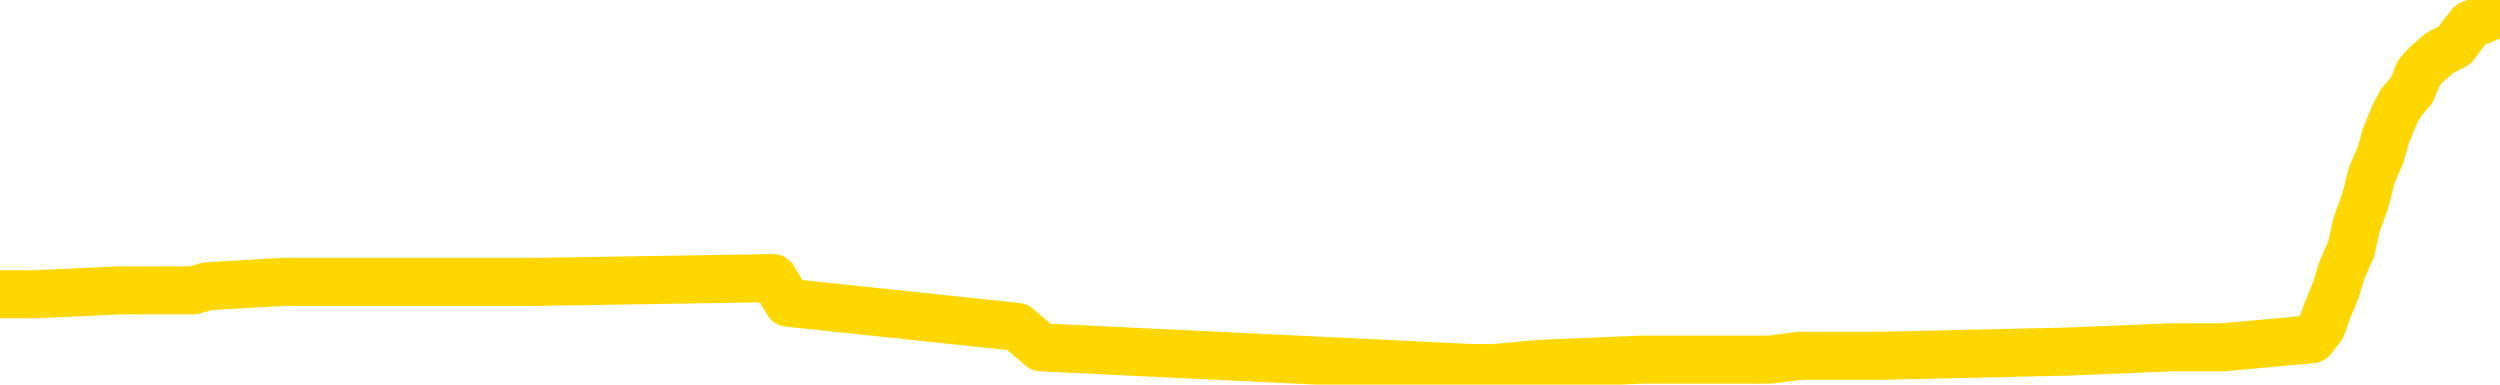 <svg xmlns="http://www.w3.org/2000/svg" version="1.1" viewBox="0 0 6500 1000">
	<path fill="none" stroke="gold" stroke-width="125" stroke-linecap="round" stroke-linejoin="round" d="M0 23135  L-790100 23135 L-789916 23124 L-789425 23103 L-789132 23093 L-788820 23071 L-788586 23061 L-788533 23039 L-788473 23018 L-788320 23008 L-788280 22986 L-788147 22976 L-787855 22965 L-787314 22965 L-786704 22954 L-786656 22954 L-786016 22944 L-785982 22944 L-785457 22944 L-785324 22933 L-784934 22912 L-784606 22891 L-784489 22869 L-784277 22848 L-783560 22848 L-782991 22838 L-782883 22838 L-782709 22827 L-782487 22806 L-782086 22795 L-782060 22774 L-781132 22753 L-781045 22731 L-780962 22710 L-780892 22689 L-780595 22678 L-780443 22657 L-778553 22668 L-778452 22668 L-778190 22668 L-777896 22678 L-777755 22657 L-777506 22657 L-777470 22646 L-777312 22636 L-776849 22614 L-776595 22604 L-776383 22582 L-776132 22572 L-775783 22561 L-774856 22540 L-774762 22519 L-774351 22508 L-773180 22487 L-771991 22476 L-771899 22455 L-771872 22434 L-771606 22412 L-771307 22391 L-771178 22370 L-771140 22349 L-770326 22349 L-769942 22359 L-768881 22370 L-768820 22370 L-768555 22582 L-768084 22784 L-767891 22986 L-767628 23188 L-767291 23178 L-767155 23167 L-766700 23156 L-765956 23146 L-765939 23135 L-765774 23114 L-765706 23114 L-765189 23103 L-764161 23103 L-763965 23093 L-763476 23082 L-763114 23071 L-762705 23071 L-762320 23082 L-760616 23082 L-760518 23082 L-760446 23082 L-760385 23082 L-760201 23071 L-759864 23071 L-759224 23061 L-759147 23050 L-759085 23050 L-758899 23039 L-758819 23039 L-758642 23029 L-758623 23018 L-758393 23018 L-758005 23008 L-757116 23008 L-757077 22997 L-756989 22986 L-756962 22965 L-755953 22954 L-755804 22933 L-755779 22923 L-755647 22912 L-755607 22901 L-754348 22891 L-754291 22891 L-753751 22880 L-753698 22880 L-753652 22880 L-753257 22869 L-753117 22859 L-752917 22848 L-752771 22848 L-752606 22848 L-752329 22859 L-751970 22859 L-751418 22848 L-750773 22838 L-750514 22816 L-750361 22806 L-749960 22795 L-749919 22784 L-749799 22774 L-749737 22784 L-749723 22784 L-749629 22784 L-749336 22774 L-749185 22731 L-748854 22710 L-748777 22689 L-748701 22678 L-748474 22646 L-748408 22625 L-748180 22604 L-748128 22582 L-747963 22572 L-746957 22561 L-746774 22551 L-746223 22540 L-745830 22519 L-745432 22508 L-744582 22487 L-744504 22476 L-743925 22466 L-743484 22466 L-743243 22455 L-743085 22455 L-742685 22434 L-742664 22434 L-742219 22423 L-741814 22412 L-741678 22391 L-741503 22370 L-741366 22349 L-741116 22327 L-740116 22317 L-740034 22306 L-739898 22296 L-739860 22285 L-738970 22274 L-738754 22264 L-738311 22253 L-738194 22242 L-738137 22232 L-737461 22232 L-737360 22221 L-737331 22221 L-735990 22211 L-735584 22200 L-735544 22189 L-734616 22179 L-734518 22168 L-734385 22157 L-733981 22147 L-733955 22136 L-733862 22126 L-733645 22115 L-733234 22094 L-732081 22072 L-731789 22051 L-731760 22030 L-731152 22019 L-730902 21998 L-730882 21987 L-729953 21977 L-729902 21956 L-729779 21945 L-729762 21924 L-729606 21913 L-729431 21892 L-729294 21881 L-729237 21870 L-729130 21860 L-729044 21849 L-728811 21839 L-728736 21828 L-728428 21817 L-728310 21807 L-728140 21796 L-728049 21785 L-727946 21785 L-727923 21775 L-727846 21775 L-727748 21754 L-727381 21743 L-727276 21732 L-726773 21722 L-726321 21711 L-726283 21700 L-726259 21690 L-726218 21679 L-726089 21669 L-725989 21658 L-725547 21647 L-725265 21637 L-724672 21626 L-724542 21615 L-724268 21594 L-724115 21584 L-723962 21573 L-723877 21552 L-723799 21541 L-723613 21530 L-723562 21530 L-723535 21520 L-723455 21509 L-723432 21499 L-723149 21477 L-722545 21456 L-721550 21445 L-721252 21435 L-720518 21424 L-720273 21414 L-720183 21403 L-719606 21392 L-718908 21382 L-718155 21371 L-717837 21360 L-717454 21339 L-717377 21329 L-716742 21318 L-716557 21307 L-716469 21307 L-716340 21307 L-716027 21297 L-715977 21286 L-715835 21275 L-715814 21265 L-714846 21254 L-714301 21243 L-713822 21243 L-713761 21243 L-713438 21243 L-713416 21233 L-713354 21233 L-713144 21222 L-713067 21212 L-713012 21201 L-712990 21190 L-712950 21180 L-712935 21169 L-712178 21158 L-712161 21148 L-711362 21137 L-711209 21127 L-710304 21116 L-709798 21105 L-709568 21084 L-709527 21084 L-709412 21073 L-709235 21063 L-708481 21073 L-708346 21063 L-708182 21052 L-707864 21042 L-707688 21020 L-706666 20999 L-706643 20978 L-706391 20967 L-706178 20946 L-705544 20935 L-705307 20914 L-705274 20893 L-705096 20872 L-705016 20850 L-704926 20840 L-704861 20818 L-704421 20797 L-704398 20787 L-703857 20776 L-703601 20765 L-703106 20755 L-702229 20744 L-702192 20733 L-702139 20723 L-702098 20712 L-701981 20702 L-701705 20691 L-701498 20670 L-701300 20648 L-701277 20627 L-701227 20606 L-701188 20595 L-701110 20585 L-700512 20563 L-700452 20553 L-700349 20542 L-700194 20531 L-699562 20521 L-698882 20510 L-698579 20489 L-698232 20478 L-698035 20468 L-697987 20446 L-697666 20436 L-697038 20425 L-696892 20415 L-696855 20404 L-696798 20393 L-696721 20372 L-696480 20372 L-696391 20361 L-696297 20351 L-696004 20340 L-695869 20330 L-695809 20319 L-695772 20298 L-695500 20298 L-694494 20287 L-694318 20276 L-694268 20276 L-693975 20266 L-693783 20245 L-693449 20234 L-692943 20223 L-692381 20202 L-692366 20181 L-692349 20170 L-692249 20149 L-692134 20128 L-692095 20106 L-692057 20096 L-691992 20096 L-691964 20085 L-691825 20096 L-691532 20096 L-691482 20096 L-691377 20096 L-691112 20085 L-690647 20075 L-690503 20075 L-690448 20053 L-690391 20043 L-690200 20032 L-689835 20021 L-689620 20021 L-689426 20021 L-689368 20021 L-689309 20000 L-689155 19990 L-688885 19979 L-688456 20032 L-688440 20032 L-688363 20021 L-688299 20011 L-688169 19936 L-688146 19926 L-687862 19915 L-687814 19904 L-687760 19894 L-687297 19883 L-687258 19883 L-687218 19873 L-687027 19862 L-686547 19851 L-686060 19841 L-686043 19830 L-686005 19819 L-685749 19809 L-685672 19788 L-685442 19777 L-685426 19756 L-685131 19734 L-684689 19724 L-684242 19713 L-683738 19703 L-683584 19692 L-683297 19681 L-683257 19660 L-682926 19649 L-682704 19639 L-682187 19618 L-682111 19607 L-681863 19586 L-681669 19564 L-681609 19554 L-680833 19543 L-680759 19543 L-680528 19533 L-680511 19533 L-680450 19522 L-680254 19511 L-679790 19511 L-679766 19501 L-679637 19501 L-678336 19501 L-678319 19501 L-678242 19490 L-678149 19490 L-677931 19490 L-677779 19479 L-677601 19490 L-677547 19501 L-677260 19511 L-677220 19511 L-676851 19511 L-676410 19511 L-676227 19511 L-675906 19501 L-675611 19501 L-675165 19479 L-675093 19469 L-674631 19448 L-674193 19437 L-674011 19426 L-672557 19405 L-672425 19394 L-671968 19373 L-671742 19363 L-671355 19341 L-670839 19320 L-669885 19299 L-669091 19278 L-668416 19267 L-667991 19246 L-667679 19235 L-667450 19203 L-666766 19171 L-666753 19139 L-666543 19097 L-666521 19086 L-666347 19065 L-665397 19054 L-665129 19033 L-664313 19022 L-664003 19001 L-663965 18991 L-663908 18969 L-663291 18959 L-662653 18937 L-661027 18927 L-660354 18916 L-659711 18916 L-659634 18916 L-659578 18916 L-659542 18916 L-659513 18906 L-659402 18884 L-659384 18874 L-659361 18863 L-659208 18852 L-659154 18831 L-659076 18821 L-658957 18810 L-658859 18799 L-658742 18789 L-658472 18767 L-658203 18757 L-658185 18736 L-657985 18725 L-657838 18704 L-657612 18693 L-657478 18682 L-657169 18672 L-657109 18661 L-656756 18640 L-656407 18629 L-656306 18619 L-656242 18597 L-656182 18587 L-655797 18565 L-655417 18555 L-655312 18544 L-655052 18534 L-654781 18512 L-654622 18502 L-654589 18491 L-654527 18480 L-654386 18470 L-654202 18459 L-654158 18449 L-653870 18449 L-653853 18438 L-653620 18438 L-653559 18427 L-653521 18427 L-652941 18417 L-652807 18406 L-652784 18364 L-652766 18289 L-652748 18204 L-652732 18119 L-652708 18034 L-652692 17970 L-652671 17896 L-652654 17822 L-652631 17779 L-652614 17737 L-652592 17705 L-652576 17683 L-652527 17652 L-652454 17620 L-652420 17567 L-652396 17524 L-652360 17482 L-652319 17439 L-652282 17418 L-652266 17375 L-652242 17343 L-652205 17322 L-652188 17290 L-652165 17269 L-652147 17248 L-652129 17226 L-652113 17205 L-652083 17173 L-652057 17141 L-652012 17131 L-651996 17110 L-651954 17099 L-651906 17078 L-651835 17056 L-651819 17035 L-651803 17014 L-651741 17003 L-651702 16993 L-651663 16982 L-651497 16971 L-651432 16961 L-651416 16950 L-651372 16929 L-651313 16918 L-651101 16908 L-651067 16897 L-651025 16886 L-650947 16876 L-650409 16865 L-650331 16855 L-650227 16833 L-650138 16823 L-649962 16812 L-649611 16801 L-649456 16791 L-649018 16780 L-648861 16770 L-648731 16759 L-648027 16738 L-647826 16727 L-646866 16706 L-646383 16695 L-646284 16695 L-646192 16685 L-645947 16674 L-645874 16663 L-645431 16642 L-645335 16631 L-645320 16621 L-645304 16610 L-645279 16600 L-644813 16589 L-644596 16578 L-644456 16568 L-644162 16557 L-644074 16546 L-644033 16536 L-644003 16525 L-643830 16514 L-643771 16504 L-643695 16493 L-643615 16483 L-643545 16483 L-643236 16472 L-643150 16461 L-642937 16451 L-642901 16440 L-642218 16429 L-642119 16419 L-641914 16408 L-641868 16398 L-641589 16387 L-641527 16376 L-641510 16355 L-641432 16344 L-641124 16323 L-641100 16313 L-641046 16291 L-641023 16281 L-640900 16270 L-640765 16249 L-640521 16238 L-640395 16238 L-639748 16228 L-639732 16228 L-639707 16228 L-639527 16206 L-639451 16196 L-639359 16185 L-638931 16174 L-638515 16164 L-638122 16143 L-638044 16132 L-638025 16121 L-637662 16111 L-637425 16100 L-637197 16089 L-636884 16079 L-636806 16068 L-636725 16047 L-636547 16026 L-636532 16015 L-636266 15994 L-636186 15983 L-635956 15973 L-635730 15962 L-635414 15962 L-635239 15951 L-634878 15951 L-634486 15941 L-634417 15919 L-634353 15909 L-634213 15887 L-634161 15877 L-634059 15856 L-633557 15845 L-633360 15834 L-633113 15824 L-632928 15813 L-632628 15802 L-632552 15792 L-632386 15771 L-631502 15760 L-631473 15739 L-631350 15717 L-630771 15707 L-630694 15696 L-629980 15696 L-629668 15696 L-629455 15696 L-629438 15696 L-629052 15696 L-628527 15675 L-628081 15664 L-627751 15654 L-627598 15643 L-627272 15643 L-627094 15632 L-627013 15632 L-626806 15611 L-626631 15601 L-625702 15590 L-624812 15579 L-624773 15569 L-624545 15569 L-624166 15558 L-623379 15547 L-623144 15537 L-623068 15526 L-622711 15516 L-622139 15494 L-621872 15484 L-621486 15473 L-621382 15473 L-621212 15473 L-620594 15473 L-620382 15473 L-620075 15473 L-620022 15462 L-619894 15452 L-619841 15441 L-619722 15431 L-619385 15409 L-618426 15399 L-618295 15377 L-618093 15367 L-617462 15356 L-617150 15346 L-616737 15335 L-616709 15324 L-616564 15314 L-616144 15303 L-614811 15303 L-614764 15292 L-614636 15271 L-614619 15260 L-614041 15239 L-613835 15229 L-613806 15218 L-613765 15207 L-613707 15197 L-613670 15186 L-613592 15175 L-613449 15165 L-612994 15154 L-612876 15144 L-612591 15133 L-612218 15122 L-612122 15112 L-611795 15101 L-611441 15090 L-611271 15080 L-611223 15069 L-611114 15059 L-611025 15048 L-610997 15037 L-610921 15016 L-610618 15005 L-610584 14984 L-610512 14974 L-610144 14963 L-609809 14952 L-609728 14952 L-609508 14942 L-609337 14931 L-609309 14920 L-608812 14910 L-608263 14889 L-607382 14878 L-607284 14857 L-607207 14846 L-606932 14835 L-606685 14814 L-606611 14804 L-606550 14782 L-606431 14772 L-606388 14761 L-606278 14750 L-606201 14729 L-605501 14719 L-605255 14708 L-605216 14697 L-605059 14687 L-604460 14687 L-604233 14687 L-604141 14687 L-603666 14687 L-603068 14665 L-602549 14655 L-602528 14644 L-602382 14634 L-602062 14634 L-601521 14634 L-601288 14634 L-601118 14634 L-600632 14623 L-600404 14612 L-600319 14602 L-599973 14591 L-599647 14591 L-599124 14580 L-598796 14570 L-598196 14559 L-597998 14538 L-597946 14527 L-597906 14517 L-597625 14506 L-596940 14485 L-596630 14474 L-596605 14453 L-596414 14442 L-596191 14432 L-596105 14421 L-595441 14400 L-595417 14389 L-595195 14368 L-594865 14357 L-594513 14336 L-594309 14325 L-594076 14304 L-593818 14293 L-593629 14272 L-593581 14262 L-593354 14251 L-593320 14240 L-593163 14230 L-592949 14219 L-592776 14208 L-592684 14198 L-592407 14187 L-592163 14177 L-591848 14166 L-591422 14166 L-591385 14166 L-590901 14166 L-590668 14166 L-590456 14155 L-590230 14145 L-589680 14145 L-589433 14134 L-588599 14134 L-588543 14123 L-588521 14113 L-588363 14102 L-587902 14092 L-587861 14081 L-587521 14060 L-587388 14049 L-587165 14038 L-586593 14028 L-586121 14017 L-585927 14007 L-585734 13996 L-585544 13985 L-585442 13975 L-585074 13964 L-585028 13953 L-584946 13943 L-583653 13932 L-583605 13921 L-583336 13921 L-583191 13921 L-582640 13921 L-582523 13911 L-582442 13900 L-582082 13890 L-581859 13879 L-581578 13868 L-581248 13847 L-580740 13836 L-580628 13826 L-580549 13815 L-580385 13805 L-580090 13805 L-579622 13805 L-579425 13815 L-579375 13815 L-578725 13805 L-578603 13794 L-578149 13794 L-578113 13783 L-577645 13773 L-577534 13762 L-577518 13751 L-577302 13751 L-577121 13741 L-576589 13741 L-575560 13741 L-575360 13730 L-574902 13720 L-573954 13698 L-573855 13688 L-573501 13666 L-573440 13656 L-573426 13645 L-573390 13635 L-573021 13624 L-572901 13613 L-572659 13603 L-572495 13592 L-572308 13581 L-572187 13571 L-571117 13550 L-570258 13539 L-570046 13518 L-569949 13507 L-569775 13486 L-569442 13475 L-569370 13465 L-569312 13454 L-569137 13454 L-568748 13443 L-568512 13433 L-568401 13422 L-568284 13411 L-567303 13401 L-567278 13390 L-566684 13369 L-566651 13369 L-566503 13358 L-566218 13348 L-565306 13348 L-564360 13348 L-564207 13337 L-564105 13337 L-563973 13326 L-563830 13316 L-563804 13305 L-563689 13295 L-563471 13284 L-562790 13273 L-562660 13263 L-562357 13252 L-562117 13231 L-561784 13220 L-561146 13209 L-560803 13188 L-560741 13178 L-560586 13178 L-559664 13178 L-559194 13178 L-559150 13178 L-559137 13167 L-559096 13156 L-559074 13146 L-559047 13135 L-558903 13124 L-558481 13114 L-558145 13114 L-557954 13103 L-557526 13103 L-557338 13093 L-556949 13071 L-556415 13061 L-556042 13050 L-556021 13050 L-555771 13039 L-555652 13029 L-555576 13018 L-555441 13008 L-555401 12997 L-555322 12986 L-554927 12976 L-554431 12965 L-554319 12944 L-554146 12933 L-553838 12923 L-553390 12912 L-553068 12901 L-552925 12880 L-552498 12859 L-552345 12838 L-552289 12816 L-551476 12806 L-551456 12795 L-551084 12784 L-551027 12784 L-549898 12774 L-549830 12774 L-549272 12763 L-549077 12753 L-548941 12742 L-548707 12731 L-548361 12721 L-548326 12699 L-548291 12689 L-548222 12668 L-547873 12657 L-547701 12646 L-547216 12636 L-547200 12625 L-546875 12614 L-546717 12604 L-545577 12582 L-545552 12572 L-545360 12551 L-545167 12540 L-544916 12529 L-544899 12519 L-543879 12508 L-543581 12497 L-543506 12487 L-543370 12466 L-543194 12455 L-542617 12434 L-542402 12423 L-542338 12412 L-542207 12402 L-542170 12381 L-541647 12370 L-541509 16557 L-541495 16557 L-541472 16557 L-541452 16557 L-541224 12359 L-540449 12359 L-540407 12359 L-540039 12359 L-539961 12349 L-539909 12338 L-539236 12327 L-538493 12317 L-538069 12317 L-537621 12306 L-536559 12296 L-536248 12274 L-535837 12274 L-535765 12264 L-535241 12264 L-535147 12264 L-535129 12264 L-534684 12253 L-534499 12232 L-533718 12211 L-533046 12200 L-532634 12168 L-532402 12147 L-532261 12136 L-532180 12115 L-532160 12104 L-532084 12104 L-531955 12094 L-531638 12104 L-531414 12104 L-531089 12094 L-531027 12094 L-530657 12094 L-530624 12094 L-530415 12094 L-529748 12094 L-529670 12094 L-529512 12072 L-529402 12072 L-529075 12062 L-528920 12051 L-528579 12051 L-528522 12030 L-528184 12009 L-527981 11998 L-527928 11977 L-526551 11966 L-526421 11956 L-525988 11945 L-525668 11934 L-524840 11913 L-524716 11902 L-523986 11881 L-523830 11860 L-523789 11849 L-523735 11839 L-523712 11828 L-523598 11817 L-523302 11807 L-523012 11796 L-522957 11785 L-522837 11775 L-522807 11764 L-522707 11754 L-522263 11754 L-522111 11743 L-521276 11743 L-520734 11732 L-520399 11732 L-520384 11722 L-520308 11711 L-520192 11700 L-519997 11690 L-519733 11679 L-518898 11669 L-518802 11658 L-518281 11647 L-518239 11637 L-518140 11626 L-517311 11626 L-517176 11615 L-516838 11615 L-516283 11605 L-515904 11594 L-515741 11584 L-515431 11573 L-514618 11562 L-514312 11552 L-514044 11552 L-513722 11552 L-513401 11562 L-513126 11562 L-512297 11541 L-512202 11530 L-512110 11499 L-512005 11467 L-511618 11435 L-511138 11414 L-511122 11403 L-511003 11392 L-510635 11371 L-510540 11360 L-509707 11339 L-509629 11329 L-509330 11318 L-509239 11307 L-508832 11286 L-508722 11265 L-508022 11254 L-507549 11243 L-507489 11233 L-507270 11212 L-506997 11201 L-506884 11190 L-505857 11180 L-505470 11169 L-505450 11158 L-505117 11148 L-504872 11137 L-504439 11127 L-504329 11116 L-504211 11105 L-503760 11084 L-503169 11073 L-502833 11063 L-500940 11052 L-500826 11031 L-500614 11020 L-499296 11010 L-499190 8619 L-499124 6259 L-499087 4081 L-499026 4081 L-498526 6451 L-497851 8789 L-497829 10946 L-497559 10925 L-496591 10925 L-495901 10914 L-495739 10903 L-495199 10893 L-495109 10882 L-494090 10872 L-493142 10850 L-492776 10861 L-492673 10872 L-492085 10872 L-492026 10872 L-491925 10861 L-491485 10840 L-491377 10829 L-490936 10818 L-489936 10787 L-489680 10755 L-489577 10723 L-489447 10702 L-489080 10680 L-488499 10659 L-488468 10648 L-488153 10638 L-486170 10627 L-486054 10617 L-485986 10617 L-485628 10606 L-484009 10595 L-483831 10595 L-483687 10595 L-482865 10606 L-482812 10617 L-482757 10617 L-482323 10617 L-481343 10627 L-481269 10627 L-480184 10617 L-479971 10617 L-479255 10595 L-478867 10585 L-478648 10563 L-478328 10542 L-477834 10521 L-477707 10510 L-477478 10489 L-477246 10468 L-477186 10457 L-476897 10446 L-476625 10425 L-475595 10415 L-473930 10404 L-473511 10393 L-473373 10383 L-473217 10383 L-472912 10372 L-472684 10351 L-472526 10340 L-472366 10319 L-472197 10298 L-472150 10287 L-472096 10276 L-472075 10276 L-471688 10266 L-471439 10266 L-471168 10266 L-471008 10266 L-470918 10266 L-469259 10266 L-469094 10276 L-468714 10266 L-468254 10266 L-467644 10245 L-466551 10234 L-466120 10223 L-466089 10213 L-466026 10202 L-466009 10191 L-464305 10181 L-464263 10170 L-463797 10160 L-463610 10149 L-463578 10128 L-462983 10117 L-462933 10106 L-462610 10096 L-462559 10085 L-462349 10075 L-462331 10064 L-462065 10043 L-462012 10032 L-461543 10021 L-461032 10000 L-460954 10000 L-460660 9990 L-460643 9979 L-460605 9968 L-460534 9958 L-460376 9947 L-459430 9947 L-459374 9947 L-458853 9947 L-458661 9936 L-458560 9936 L-458334 9926 L-457824 9926 L-457436 10213 L-457366 10213 L-457018 10202 L-456661 10191 L-455532 9883 L-455481 9862 L-455255 9851 L-455221 9841 L-455096 9819 L-454997 9819 L-454732 9819 L-453992 9830 L-453414 9830 L-453120 9830 L-452414 9830 L-452235 9819 L-452212 9819 L-451576 9809 L-451265 9798 L-450868 9798 L-450839 9788 L-450818 9777 L-450664 9766 L-449979 9766 L-449962 9766 L-449623 9766 L-449350 9756 L-449313 9745 L-449257 9724 L-449235 9713 L-449163 9703 L-448831 9692 L-448725 9681 L-448696 9660 L-448498 9649 L-448345 9639 L-447477 9628 L-446914 9607 L-446898 9607 L-446797 9596 L-446695 9607 L-446549 9607 L-446470 9607 L-446432 9596 L-446377 9586 L-446304 9575 L-446159 9564 L-445677 9564 L-445272 9554 L-444406 9564 L-444386 9564 L-444129 9564 L-444052 9564 L-444023 9554 L-444012 9533 L-443995 9522 L-443702 9511 L-443663 9501 L-443591 9490 L-443517 9479 L-443312 9469 L-443152 9437 L-442851 9405 L-442774 9363 L-442756 9331 L-442540 9309 L-442309 9309 L-442199 9320 L-441829 9331 L-441671 9331 L-441439 9331 L-441271 9331 L-441126 9320 L-440994 9309 L-439718 9288 L-439315 9267 L-439254 9256 L-439137 9235 L-438712 9224 L-438696 9203 L-438635 9192 L-438361 9171 L-438249 9161 L-437966 9139 L-437689 9129 L-437264 9107 L-437242 9097 L-437164 9086 L-437038 9076 L-436451 9065 L-436060 9054 L-435725 9044 L-435135 9033 L-435033 9033 L-434863 9022 L-434727 9022 L-433899 9012 L-432714 9001 L-432678 8991 L-432622 8991 L-432402 8980 L-432196 8980 L-432042 8980 L-431785 8969 L-431709 8959 L-431166 8948 L-431129 8937 L-430881 8927 L-430493 8916 L-429668 8906 L-429309 8895 L-428999 8895 L-428741 8884 L-428517 8874 L-428111 8863 L-427995 8852 L-427811 8842 L-427758 8842 L-427570 8831 L-427399 8821 L-427370 8810 L-427090 8799 L-426779 8789 L-426641 8778 L-426331 8767 L-426137 8767 L-426122 8757 L-425403 8757 L-425269 8736 L-424971 8725 L-424881 8714 L-424280 8714 L-424242 8704 L-424164 8693 L-423543 8682 L-423392 8661 L-423351 8651 L-423040 8640 L-422849 8629 L-422656 8608 L-422600 8587 L-422291 8576 L-422239 8565 L-422185 8576 L-422159 8576 L-422034 8576 L-421223 8565 L-421147 8555 L-420606 8544 L-420338 8534 L-419678 8523 L-418770 8512 L-418529 8502 L-417997 8491 L-417780 8480 L-416672 8491 L-416622 8491 L-415846 8491 L-415299 8480 L-415188 8470 L-415035 8449 L-414979 8438 L-414814 8427 L-414437 8417 L-413989 8406 L-413935 8395 L-413780 8385 L-413100 8374 L-412880 8364 L-412362 8353 L-411513 8332 L-411497 8321 L-409706 8310 L-409152 8300 L-409035 8289 L-408029 8279 L-407992 8268 L-407760 8268 L-407667 8268 L-407627 8268 L-407295 8257 L-406943 8247 L-406678 8225 L-406391 8215 L-406080 8194 L-405826 8172 L-405733 8162 L-405243 8151 L-405035 8140 L-404470 8130 L-404355 8140 L-404004 8130 L-403953 8130 L-403912 8130 L-403309 8109 L-402575 8087 L-401994 8066 L-401759 8045 L-401218 8013 L-401066 7992 L-400564 7981 L-400355 7960 L-400331 7960 L-400272 7949 L-399310 7949 L-399132 7939 L-398690 7928 L-398666 7907 L-398511 7896 L-398429 7896 L-398279 7907 L-397632 7907 L-397583 7896 L-396463 7885 L-395479 7875 L-395417 7864 L-394696 7853 L-393832 7843 L-393453 7832 L-393234 7832 L-392474 7822 L-392422 7811 L-392113 7790 L-391262 7790 L-391069 7779 L-390892 7768 L-390668 7768 L-390541 7758 L-390349 7758 L-390116 7747 L-389947 7758 L-389660 7747 L-389381 7747 L-389298 7737 L-389127 7726 L-389111 7705 L-388957 7694 L-388917 7683 L-388142 7673 L-388066 7673 L-387833 7652 L-387406 7641 L-387061 7630 L-386478 7620 L-386209 7620 L-385950 7620 L-385821 7598 L-385804 7588 L-385691 7577 L-385667 7567 L-385433 7556 L-385397 7545 L-384081 7545 L-384025 7535 L-383346 7513 L-382773 7513 L-382648 7513 L-382495 7513 L-382418 7513 L-382106 7492 L-381833 7482 L-381744 7460 L-381642 7460 L-380714 7450 L-380638 7450 L-380274 7450 L-380249 7439 L-380213 7428 L-379437 7407 L-379346 7397 L-379206 7386 L-378804 7375 L-378542 7375 L-378299 7386 L-378085 7375 L-378004 7375 L-377928 7375 L-377851 7375 L-377665 7386 L-377598 7386 L-377348 7386 L-377293 7375 L-377156 7365 L-377076 7343 L-376963 7333 L-376740 7322 L-376575 7312 L-376534 7301 L-376365 7290 L-375994 7280 L-375979 7269 L-375863 7258 L-375142 7248 L-375106 7237 L-374973 7237 L-374625 7226 L-374214 7226 L-374178 7226 L-374100 7216 L-374061 7205 L-373697 7195 L-373493 7184 L-373478 7173 L-373132 7163 L-372784 7163 L-372458 7163 L-372356 7152 L-372203 7152 L-372009 7141 L-371777 7141 L-371685 7141 L-371529 7141 L-371452 7141 L-371411 7131 L-371298 7120 L-371274 7110 L-371024 7110 L-370885 7088 L-370307 7056 L-369479 7035 L-368991 7014 L-368870 7003 L-368831 6993 L-368819 6982 L-368666 6961 L-368565 6940 L-368332 6929 L-367942 6908 L-367638 6897 L-367622 6886 L-367451 6876 L-367213 6855 L-366617 6855 L-366013 6844 L-365973 6844 L-365933 6844 L-365779 6833 L-365726 6823 L-365664 6812 L-365596 6801 L-365541 6780 L-365516 6770 L-365469 6759 L-365375 6738 L-365237 6727 L-365084 6716 L-364952 6706 L-364911 6706 L-364875 6695 L-364813 6685 L-364540 6663 L-364226 6653 L-364185 6631 L-364100 6621 L-363922 6610 L-363685 6600 L-363327 6589 L-363298 6578 L-362728 6568 L-362605 6557 L-362369 6546 L-362347 6546 L-362065 6536 L-361780 6536 L-361524 6536 L-360953 6525 L-360656 6514 L-360580 6504 L-359881 6493 L-359803 6483 L-359768 6472 L-359742 6461 L-359690 6440 L-359496 6429 L-359356 6408 L-359320 6398 L-359280 6387 L-358685 6376 L-358452 6366 L-358169 6440 L-358114 6504 L-358040 6578 L-357962 6642 L-357726 6621 L-357482 6610 L-357347 6600 L-357240 6589 L-357161 6578 L-356773 6557 L-356646 6546 L-356494 6536 L-356456 6525 L-356310 6514 L-356089 6504 L-355915 6493 L-355846 6483 L-355024 6461 L-355008 6461 L-354714 6451 L-353926 6440 L-353616 6440 L-353470 6429 L-353242 6419 L-353041 6398 L-352104 6387 L-352067 6376 L-352045 6366 L-352004 6344 L-351735 6334 L-351139 6323 L-351075 6313 L-351039 6302 L-351023 6291 L-350327 6291 L-350126 6291 L-350094 6291 L-349761 6291 L-349653 6281 L-349028 6259 L-348524 6249 L-348487 6228 L-348045 6228 L-347949 6217 L-347790 6217 L-347476 6217 L-347464 6217 L-347024 6228 L-346542 6238 L-346413 6238 L-346093 6238 L-346025 6228 L-345720 6228 L-345545 6217 L-345351 6206 L-345108 6185 L-344911 6164 L-344885 6143 L-344307 6132 L-344237 6121 L-343827 6111 L-343773 6100 L-343727 6089 L-343363 6079 L-343216 6068 L-343011 6058 L-342915 6058 L-342760 6047 L-342698 6036 L-342551 6015 L-342450 6004 L-341893 6004 L-341871 6026 L-341699 6036 L-341157 6047 L-341096 6047 L-341042 6026 L-341014 6004 L-340942 5994 L-340926 5973 L-340862 5962 L-340826 5941 L-340671 5930 L-340346 5919 L-339779 5909 L-339765 5898 L-339703 5877 L-339601 5856 L-339555 5856 L-339313 5845 L-338890 5845 L-338736 5845 L-336994 5824 L-336452 5813 L-335509 5802 L-335100 5792 L-334559 5771 L-334362 5760 L-334194 5749 L-333898 5739 L-333783 5728 L-333768 5728 L-333613 5717 L-333473 5707 L-333397 5686 L-333265 5686 L-332917 5686 L-332546 5696 L-331948 5696 L-331772 5696 L-331616 5686 L-331347 5675 L-331196 5675 L-330905 5707 L-330881 5728 L-330798 5749 L-330571 5771 L-329871 5760 L-329744 5749 L-329313 5739 L-329219 5728 L-328014 5728 L-327965 5717 L-327672 5717 L-327268 5707 L-326992 5686 L-326973 5675 L-326855 5664 L-326779 5654 L-326597 5643 L-326117 5632 L-325666 5611 L-325256 5601 L-325226 5590 L-324807 5579 L-324693 5579 L-324575 5579 L-324560 5579 L-324365 5569 L-324344 5547 L-324112 5537 L-323668 5526 L-323349 5505 L-322884 5505 L-322719 5494 L-322564 5484 L-322408 5484 L-321955 5484 L-321636 5484 L-321581 5494 L-321210 5494 L-321172 5505 L-320845 5505 L-320729 5494 L-320630 5484 L-320304 5462 L-319917 5452 L-319656 5441 L-319298 5420 L-319041 5409 L-316871 5399 L-316822 5388 L-316799 5377 L-316388 5377 L-316326 5377 L-316256 5388 L-316025 5388 L-315714 5377 L-315411 5356 L-315367 5346 L-315059 5335 L-314926 5324 L-314709 5314 L-313997 5303 L-313842 5303 L-313704 5292 L-313555 5292 L-313534 5292 L-313340 5282 L-313314 5271 L-313223 5260 L-313201 5250 L-313185 5239 L-313085 5229 L-312156 5218 L-311698 5218 L-310606 5197 L-310184 5197 L-309780 5186 L-309741 5175 L-309488 5165 L-308713 5144 L-308697 5133 L-308672 5122 L-308479 5112 L-307743 5101 L-307474 5090 L-307433 5080 L-307034 5059 L-307010 5048 L-306220 5037 L-305540 5027 L-304169 5016 L-303899 5005 L-303851 4995 L-303313 4974 L-303280 4963 L-303178 4942 L-302855 4931 L-302775 4920 L-302506 4920 L-301594 4910 L-301455 4910 L-301206 4889 L-300661 4889 L-300238 4878 L-300045 4867 L-300030 4867 L-299892 4846 L-299798 4835 L-299671 4825 L-299411 4814 L-299386 4793 L-299295 4782 L-298985 4772 L-298924 4761 L-298807 4761 L-298458 4761 L-297647 4761 L-297416 4740 L-296587 4740 L-296355 4719 L-296138 4708 L-295620 4708 L-294981 4697 L-294565 4687 L-294243 4676 L-293762 4665 L-293337 4665 L-293275 4655 L-292927 4655 L-292886 4644 L-292872 4634 L-292773 4612 L-292728 4612 L-292242 4602 L-291441 4602 L-291106 4602 L-290025 4591 L-289545 4580 L-289522 4570 L-289382 4559 L-288827 4548 L-288130 4538 L-287821 4527 L-287599 4517 L-287494 4506 L-287392 4485 L-286721 4474 L-286627 4463 L-286605 4463 L-286527 4453 L-286349 4453 L-286177 4453 L-285996 4442 L-285983 4432 L-285907 4421 L-285742 4410 L-285228 4400 L-285212 4389 L-285071 4389 L-284709 4378 L-284685 4378 L-284554 4368 L-284529 4357 L-284167 4347 L-283642 4325 L-283548 4315 L-283332 4293 L-283239 4283 L-283214 4272 L-282750 4262 L-282673 4262 L-282271 4251 L-281820 4251 L-280569 4240 L-280530 4230 L-280098 4219 L-280066 4208 L-279347 4198 L-279170 4187 L-279035 4177 L-278728 4166 L-278673 4155 L-278648 4134 L-278632 4113 L-278457 4102 L-278268 4092 L-277760 4092 L-277386 4007 L-277048 3911 L-277009 3826 L-276290 3751 L-276197 3741 L-276158 3730 L-275617 3730 L-275593 3720 L-275191 3709 L-274765 3698 L-274494 3698 L-274315 3688 L-274069 3666 L-274045 3656 L-273989 3635 L-273372 3624 L-272869 3613 L-272482 3613 L-271863 3624 L-271647 3624 L-271492 3635 L-270200 3613 L-270101 3603 L-269658 3581 L-269327 3571 L-269026 3550 L-268784 3539 L-268049 3518 L-267470 3507 L-266640 3496 L-266540 3486 L-265982 3475 L-265844 3465 L-264203 3454 L-264142 3454 L-264048 3454 L-263081 3454 L-262904 3443 L-262616 3443 L-262399 3443 L-262320 3433 L-262049 3433 L-261934 3422 L-261781 3411 L-261470 3401 L-261392 3390 L-261301 3390 L-261224 3380 L-261108 3380 L-260928 3369 L-260836 3358 L-260798 3348 L-260295 3348 L-260077 3337 L-259947 3337 L-259792 3326 L-259737 3316 L-259613 3316 L-259228 3305 L-258719 3295 L-258647 3284 L-258167 3273 L-258090 3263 L-257990 3263 L-257756 3252 L-257291 3252 L-257061 3252 L-257045 3252 L-256813 3252 L-256658 3252 L-256597 3252 L-256404 3241 L-256133 3220 L-255381 3209 L-254428 3209 L-254392 3199 L-254167 3199 L-253727 3199 L-253447 3178 L-253098 3167 L-252029 3156 L-251101 3156 L-250971 3156 L-250924 3156 L-250855 3146 L-250700 3146 L-250622 3124 L-250449 3103 L-250014 3082 L-249810 3071 L-249750 3050 L-249167 3039 L-249013 3018 L-248898 3008 L-248857 2997 L-248687 2986 L-248551 2976 L-248340 2954 L-248262 2944 L-248239 2933 L-248030 2912 L-247620 2901 L-247596 2891 L-247373 2880 L-247227 2869 L-247192 2859 L-247179 2848 L-247157 2838 L-246923 2827 L-246738 2816 L-246520 2806 L-246495 2795 L-245806 2784 L-245702 2774 L-245667 2763 L-245646 2753 L-245452 2742 L-245399 2731 L-245282 2710 L-245200 2710 L-245090 2699 L-244775 2689 L-244316 2678 L-244061 2668 L-243826 2646 L-243696 2636 L-243344 2625 L-243285 2614 L-243132 2604 L-242560 2582 L-242473 2572 L-242320 2551 L-242024 2529 L-241654 2508 L-241351 2487 L-241275 2476 L-240870 2466 L-240702 2466 L-240558 2466 L-240018 2466 L-239957 2466 L-239941 2444 L-239775 2434 L-239569 2423 L-239494 2423 L-239401 2412 L-238992 2402 L-238976 2391 L-238952 2391 L-238760 2381 L-238683 2476 L-238512 2572 L-238450 2657 L-238434 2753 L-237920 2742 L-237699 2731 L-237080 2710 L-236826 2699 L-236632 2689 L-236593 2678 L-236519 2678 L-236454 2678 L-235804 2678 L-235765 2689 L-235591 2689 L-235525 2689 L-234851 2689 L-234462 2668 L-234200 2657 L-233962 2646 L-233885 2625 L-233869 2604 L-233667 2593 L-233296 2572 L-233071 2561 L-232435 2551 L-232415 2551 L-232028 2540 L-231934 2540 L-231876 2529 L-231600 2519 L-231291 2519 L-231214 2508 L-230362 2519 L-230020 2572 L-229583 2636 L-229149 2689 L-228654 2742 L-228504 2731 L-228236 2742 L-226998 2753 L-226941 2774 L-225177 2784 L-224987 2774 L-223977 2763 L-223826 2753 L-223450 2774 L-223130 2795 L-222524 2816 L-222455 2838 L-222277 2827 L-221449 2816 L-221310 2806 L-220923 2795 L-220739 2784 L-220695 2774 L-220576 2763 L-220366 2753 L-219918 2731 L-219570 2721 L-219438 2710 L-219029 2699 L-218678 2699 L-218393 2689 L-218200 2678 L-218045 2678 L-217881 2668 L-217813 2657 L-217713 2657 L-217480 2646 L-217363 2646 L-217310 2636 L-216768 2636 L-216304 2625 L-215122 2625 L-214989 2625 L-214964 2625 L-214911 2625 L-214243 2625 L-213209 2604 L-213015 2593 L-212835 2582 L-212684 2582 L-212643 2572 L-212628 2572 L-212567 2561 L-212241 2551 L-211081 2540 L-210887 2529 L-210710 2519 L-209596 2508 L-208736 2497 L-208630 2497 L-208156 2487 L-207964 2487 L-205642 2476 L-205565 2466 L-205443 2444 L-205409 2434 L-205372 2412 L-205277 2381 L-205061 2359 L-204480 2338 L-204094 2327 L-203321 2317 L-203243 2306 L-202546 2306 L-202004 2306 L-201963 2296 L-201833 2296 L-201369 2285 L-201331 2274 L-201196 2264 L-200828 2253 L-200798 2242 L-200648 2242 L-200247 2232 L-198423 2242 L-197617 2232 L-196898 2232 L-196881 2232 L-196568 2211 L-196006 2200 L-195505 2189 L-194986 2179 L-194964 2168 L-193220 2157 L-193051 2147 L-192855 2136 L-191962 2126 L-191443 2104 L-191233 2094 L-190975 2083 L-190265 2072 L-189315 2062 L-188657 2051 L-188617 2030 L-188331 2019 L-188249 2009 L-188153 2009 L-188021 1998 L-187944 1998 L-187209 1998 L-186872 1987 L-186822 1998 L-186567 1998 L-186280 1987 L-185855 1987 L-185274 1977 L-185015 1977 L-184864 1966 L-184617 1966 L-184578 1966 L-183781 1956 L-183743 1945 L-183566 1945 L-183157 1924 L-182928 1924 L-182852 1924 L-182721 1924 L-182605 1913 L-182256 1902 L-182193 1892 L-182041 1881 L-181300 1870 L-181189 1860 L-181018 1849 L-180979 1839 L-180685 1839 L-180283 1839 L-180107 1839 L-180012 1839 L-179703 1828 L-178902 1817 L-178443 1796 L-177923 1785 L-177434 1775 L-176739 1764 L-175693 1754 L-175424 1754 L-175369 1743 L-175209 1743 L-174958 1743 L-174712 1732 L-174633 1722 L-174418 1700 L-174106 1690 L-173643 1669 L-173628 1658 L-173332 1658 L-173319 1647 L-172328 1637 L-171655 1626 L-171320 1605 L-170704 1605 L-170567 1594 L-169928 1584 L-169798 1573 L-168847 1552 L-168748 1530 L-168188 1520 L-167780 1520 L-167351 1520 L-167260 1509 L-166425 1509 L-166062 1509 L-166022 1520 L-165890 1530 L-165713 1530 L-165497 1530 L-165443 1520 L-165286 1499 L-165033 1488 L-163933 1477 L-163856 1467 L-163636 1456 L-163505 1435 L-163469 1424 L-163276 1414 L-163176 1403 L-162692 1392 L-162408 1382 L-162248 1371 L-162153 1350 L-161882 1339 L-161612 1329 L-161596 1286 L-161457 1254 L-161319 1222 L-160992 1180 L-160683 1158 L-160642 1148 L-160567 1127 L-160451 1116 L-159601 1095 L-159274 1084 L-158943 1073 L-158810 1073 L-158594 1073 L-158578 1073 L-157897 1073 L-157804 1052 L-157781 1042 L-157765 1020 L-157726 1010 L-157315 988 L-157045 978 L-157005 967 L-156637 967 L-156427 957 L-155344 957 L-155328 946 L-155299 935 L-155279 935 L-154902 914 L-154647 903 L-154399 882 L-154260 861 L-154128 850 L-153796 840 L-153703 829 L-153642 818 L-153084 808 L-153023 797 L-152867 787 L-152673 776 L-152480 765 L-152465 755 L-152426 744 L-152387 733 L-152117 723 L-151993 712 L-151961 702 L-151861 702 L-151706 702 L-151565 702 L-151281 691 L-150955 691 L-150259 680 L-150237 680 L-149727 680 L-148881 680 L-148518 670 L-148363 659 L-147760 659 L-147590 659 L-147529 659 L-147474 648 L-146418 638 L-146400 638 L-145494 638 L-145472 638 L-145305 627 L-145063 627 L-145013 617 L-144958 595 L-144821 585 L-144781 574 L-143853 563 L-143798 563 L-143676 563 L-143604 563 L-143489 563 L-143310 574 L-142328 563 L-142188 563 L-142070 542 L-141776 521 L-141529 510 L-141492 500 L-141437 510 L-141416 510 L-141283 510 L-141204 510 L-141066 500 L-140443 500 L-140277 489 L-139812 489 L-139636 468 L-139620 457 L-139559 446 L-139443 436 L-138960 425 L-138265 415 L-137892 404 L-137722 393 L-136756 383 L-136601 372 L-136424 372 L-136331 361 L-136076 361 L-135905 361 L-135258 351 L-135247 351 L-134667 340 L-134529 340 L-134474 319 L-133738 308 L-133700 298 L-133622 298 L-132980 287 L-132206 287 L-132113 276 L-132065 276 L-132049 266 L-132013 266 L-131997 245 L-131934 234 L-131918 223 L-131898 223 L-131743 213 L-131704 202 L-131688 191 L-131649 181 L-131509 170 L-131433 160 L-131069 149 L-130721 138 L-129947 128 L-129345 117 L-129148 106 L-128918 106 L-128780 96 L-128142 96 L-127853 85 L-127832 85 L-127371 75 L-127138 75 L-127084 64 L-127045 53 L-126542 43 L-125992 32 L-125204 21 L-124081 21 L-123187 11 L-123099 11 L-122799 0 L-122728 -9 L-122612 -20 L-121435 -31 L-121087 -41 L-121064 -52 L-120545 -63 L-120398 -73 L-120290 -84 L-120081 -95 L-119926 -105 L-119903 -116 L-119710 -126 L-119633 -137 L-119489 -148 L-118688 -158 L-118542 -169 L-118262 -180 L-118085 -190 L-117775 -201 L-116964 -211 L-116035 -211 L-114443 -222 L-114200 -233 L-113559 -243 L-113363 -254 L-113286 -265 L-112768 -275 L-112536 -275 L-112513 -286 L-112381 -286 L-112042 -296 L-112031 -307 L-111815 -318 L-111778 -328 L-111236 -339 L-110707 -360 L-110640 -371 L-110347 -381 L-109799 -403 L-109763 -413 L-109711 -424 L-109611 -445 L-109379 -445 L-108799 -445 L-108701 -435 L-108627 -435 L-108295 -445 L-107545 -456 L-107506 -466 L-106826 -466 L-106672 -466 L-106345 -477 L-106130 -488 L-105898 -488 L-105602 -498 L-105355 -509 L-105004 -520 L-104951 -530 L-104192 -541 L-103498 -562 L-103148 -583 L-102684 -594 L-102051 -605 L-101642 -615 L-101564 -605 L-101138 -605 L-100495 -615 L-100326 -615 L-99584 -626 L-99397 -636 L-99102 -647 L-98530 -658 L-98505 -668 L-97485 -668 L-96998 -679 L-96905 -679 L-96844 -690 L-96556 -700 L-96270 -711 L-96208 -721 L-96029 -721 L-95317 -732 L-95142 -743 L-94943 -753 L-94792 -764 L-94700 -775 L-94638 -785 L-94096 -785 L-93786 -796 L-93694 -817 L-93617 -838 L-93049 -849 L-92958 -849 L-92704 -870 L-92377 -892 L-92340 -923 L-92185 -955 L-91953 -966 L-91631 -977 L-90498 -987 L-90299 -998 L-89773 -1008 L-89529 -1008 L-89283 -1019 L-89203 -1030 L-89183 -1051 L-89106 -1062 L-89051 -1083 L-88974 -1093 L-88935 -1104 L-88756 -1125 L-88719 -1136 L-88487 -1147 L-87250 -1157 L-86923 -1168 L-86883 -1189 L-86101 -1200 L-85955 -1210 L-84963 -1221 L-84756 -1221 L-84331 -1221 L-84203 -1221 L-83799 -1210 L-83711 -1221 L-83054 -1232 L-82347 -1242 L-81738 -1253 L-81545 -1263 L-81312 -1285 L-80694 -1295 L-80398 -1317 L-79958 -1327 L-79804 -1338 L-79649 -1348 L-78893 -1370 L-78543 -1380 L-78140 -1380 L-78102 -1391 L-77096 -1391 L-76776 -1391 L-76529 -1402 L-75829 -1423 L-75756 -1434 L-75443 -1444 L-74363 -1455 L-74172 -1465 L-73938 -1465 L-73743 -1476 L-73243 -1487 L-72489 -1487 L-72375 -1487 L-72175 -1487 L-72134 -1497 L-72041 -1508 L-71728 -1519 L-71640 -1529 L-71524 -1540 L-71206 -1540 L-71137 -1550 L-71112 -1561 L-70750 -1572 L-70712 -1582 L-70495 -1593 L-69992 -1582 L-69390 -1572 L-69178 -1550 L-69025 -1540 L-68987 -1540 L-68943 -1561 L-68909 -1572 L-68776 -1582 L-68367 -1593 L-67996 -1604 L-67942 -1614 L-67926 -1625 L-67847 -1635 L-67438 -1646 L-67284 -1657 L-67268 -1678 L-67229 -1689 L-67050 -1710 L-66974 -1720 L-66743 -1731 L-65953 -1742 L-65875 -1742 L-65140 -1763 L-64985 -1774 L-64745 -1795 L-64683 -1816 L-64598 -1827 L-64575 -1848 L-64457 -1869 L-64443 -1890 L-64381 -1912 L-64344 -1922 L-64250 -1933 L-64228 -1933 L-64111 -1944 L-63879 -1954 L-63708 -1975 L-62888 -1975 L-62487 -1986 L-62332 -1986 L-61827 -1986 L-61713 -1986 L-61117 -1986 L-60742 -1997 L-60690 -1997 L-60497 -2007 L-59800 -2007 L-59762 -2018 L-59617 -2018 L-59392 -2029 L-59130 -2039 L-58756 -2050 L-58330 -2060 L-58201 -2071 L-58181 -2092 L-57688 -2092 L-56992 -2103 L-56760 -2092 L-56606 -2092 L-55638 -2092 L-55413 -2082 L-55135 -2082 L-55119 -2092 L-54593 -2103 L-54064 -2114 L-53916 -2124 L-53897 -2135 L-53355 -2146 L-53045 -2156 L-52928 -2177 L-52736 -2199 L-52599 -2220 L-52272 -2231 L-52156 -2241 L-51846 -2241 L-51420 -2252 L-51364 -2252 L-51131 -2241 L-51035 -2241 L-50902 -2241 L-50606 -2241 L-50492 -2252 L-50127 -2262 L-49814 -2262 L-49332 -2273 L-49161 -2284 L-48913 -2294 L-48697 -2305 L-48171 -2316 L-47985 -2337 L-47629 -2347 L-46994 -2358 L-46839 -2379 L-46099 -2390 L-45679 -2401 L-45499 -2411 L-45423 -2411 L-45292 -2422 L-44998 -2432 L-44957 -2443 L-44727 -2443 L-44535 -2454 L-44280 -2454 L-43853 -2464 L-43744 -2475 L-43125 -2475 L-42944 -2475 L-41732 -2475 L-41085 -2464 L-40934 -2464 L-40897 -2464 L-40765 -2464 L-40664 -2475 L-40648 -2486 L-40566 -2496 L-40355 -2507 L-40238 -2517 L-39875 -2528 L-39504 -2539 L-38807 -2549 L-38405 -2560 L-38300 -2571 L-38282 -2581 L-37337 -2592 L-37142 -2613 L-36990 -2624 L-36934 -2645 L-36178 -2645 L-36161 -2624 L-35672 -2613 L-35542 -2592 L-35349 -2592 L-34459 -2602 L-34419 -2613 L-34381 -2624 L-34304 -2634 L-34265 -2634 L-34188 -2645 L-34104 -2656 L-33840 -2666 L-33608 -2677 L-33546 -2687 L-33065 -2698 L-32729 -2698 L-32617 -2709 L-32424 -2719 L-32247 -2730 L-32188 -2730 L-32152 -2741 L-31882 -2751 L-31184 -2773 L-31131 -2794 L-30837 -2815 L-30435 -2836 L-29871 -2847 L-28998 -2858 L-28693 -2868 L-28655 -2879 L-28532 -2889 L-27934 -2900 L-27804 -2911 L-27604 -2921 L-27567 -2932 L-26953 -2943 L-26774 -2953 L-26759 -2974 L-26541 -2985 L-26463 -3006 L-26156 -3006 L-26024 -3017 L-25792 -3017 L-25458 -3017 L-25366 -3028 L-25265 -3038 L-25228 -3049 L-24685 -3049 L-24492 -3059 L-23951 -3070 L-23525 -3081 L-23393 -3081 L-23332 -3081 L-23100 -3081 L-23084 -3081 L-22596 -3070 L-22515 -3070 L-22498 -3070 L-21105 -3059 L-20969 -3059 L-20855 -3070 L-20221 -3081 L-20081 -3091 L-19963 -3102 L-19810 -3123 L-19773 -3134 L-19694 -3144 L-19640 -3134 L-18648 -3134 L-18612 -3144 L-18479 -3144 L-18418 -3166 L-18319 -3176 L-18029 -3187 L-18015 -3198 L-17705 -3198 L-17605 -3187 L-17140 -3198 L-17087 -2071 L-16944 -955 L-16816 170 L-16584 1297 L-16015 1286 L-15926 1275 L-15904 1275 L-15617 1265 L-14934 1254 L-14857 1243 L-14821 1233 L-14804 1222 L-14605 1212 L-14184 1190 L-13913 1190 L-13040 1180 L-12747 1180 L-12637 1180 L-11902 1169 L-11775 1158 L-11416 1148 L-11163 1148 L-10292 1137 L-10123 1137 L-10061 1127 L-10006 1116 L-9658 1105 L-9635 1095 L-9426 1084 L-9286 1073 L-9155 1063 L-9032 1052 L-8909 1042 L-8672 1031 L-8382 1020 L-7723 1010 L-7701 999 L-7546 988 L-7428 978 L-6464 967 L-6408 957 L-6175 946 L-6153 935 L-5827 925 L-5712 925 L-5672 914 L-5170 914 L-4871 903 L-4759 893 L-4217 882 L-3158 872 L-2532 861 L-2360 850 L-2113 840 L-1856 829 L-1726 818 L-1704 808 L-1037 797 L-140 787 L-94 776 L-24 765 L91 765 L311 755 L502 755 L541 744 L734 733 L1393 733 L2010 723 L2049 787 L2645 850 L2707 903 L3829 957 L3883 957 L4004 946 L4270 935 L4333 935 L4602 935 L4679 925 L4895 925 L5377 914 L5647 903 L5779 903 L6011 882 L6036 850 L6051 808 L6073 755 L6089 702 L6113 648 L6127 585 L6150 521 L6166 457 L6189 404 L6204 351 L6226 298 L6243 266 L6271 234 L6288 191 L6306 170 L6343 138 L6383 117 L6398 96 L6423 64 L6475 43 L6500 21" />
</svg>

